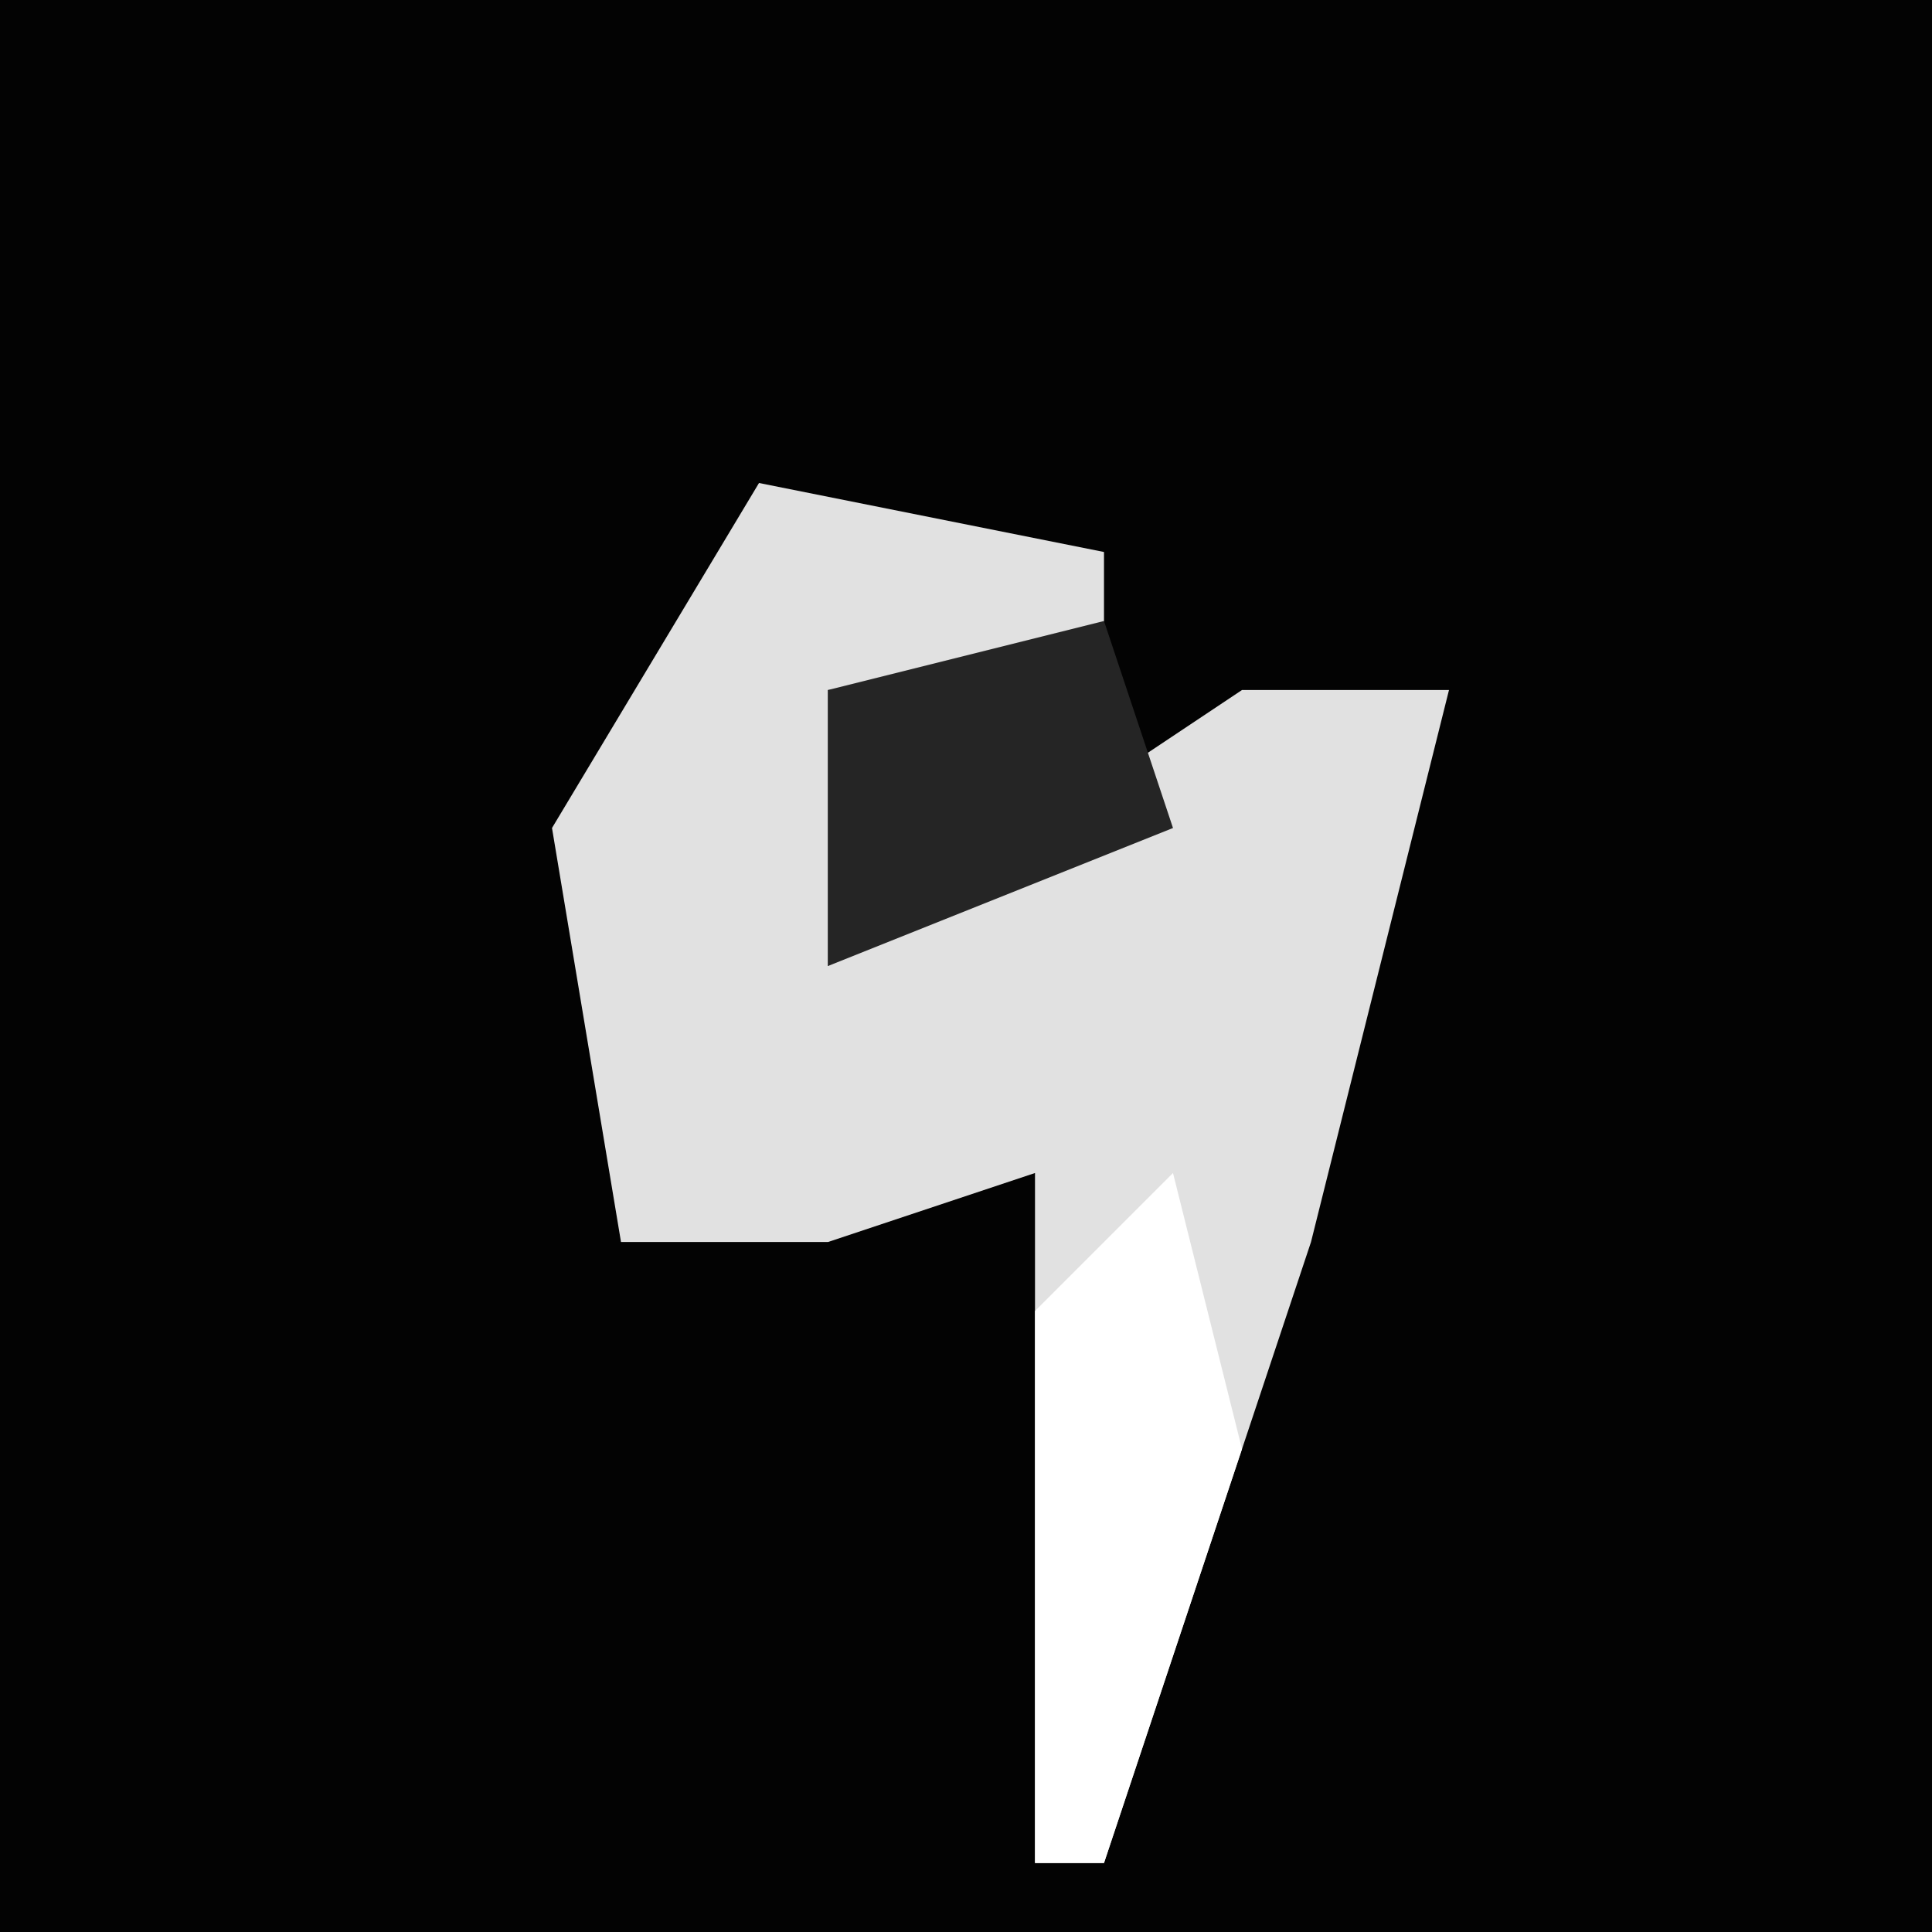 <?xml version="1.0" encoding="UTF-8"?>
<svg version="1.1" xmlns="http://www.w3.org/2000/svg" width="28" height="28">
<path d="M0,0 L28,0 L28,28 L0,28 Z " fill="#030303" transform="translate(0,0)"/>
<path d="M0,0 L5,1 L5,3 L1,3 L1,7 L7,3 L10,3 L8,11 L5,20 L4,20 L4,10 L1,11 L-2,11 L-3,5 Z " fill="#E1E1E1" transform="translate(11,7)"/>
<path d="M0,0 L1,4 L-1,10 L-2,10 L-2,2 Z " fill="#FFFFFF" transform="translate(17,17)"/>
<path d="M0,0 L1,3 L-4,5 L-4,1 Z " fill="#252525" transform="translate(16,9)"/>
</svg>
